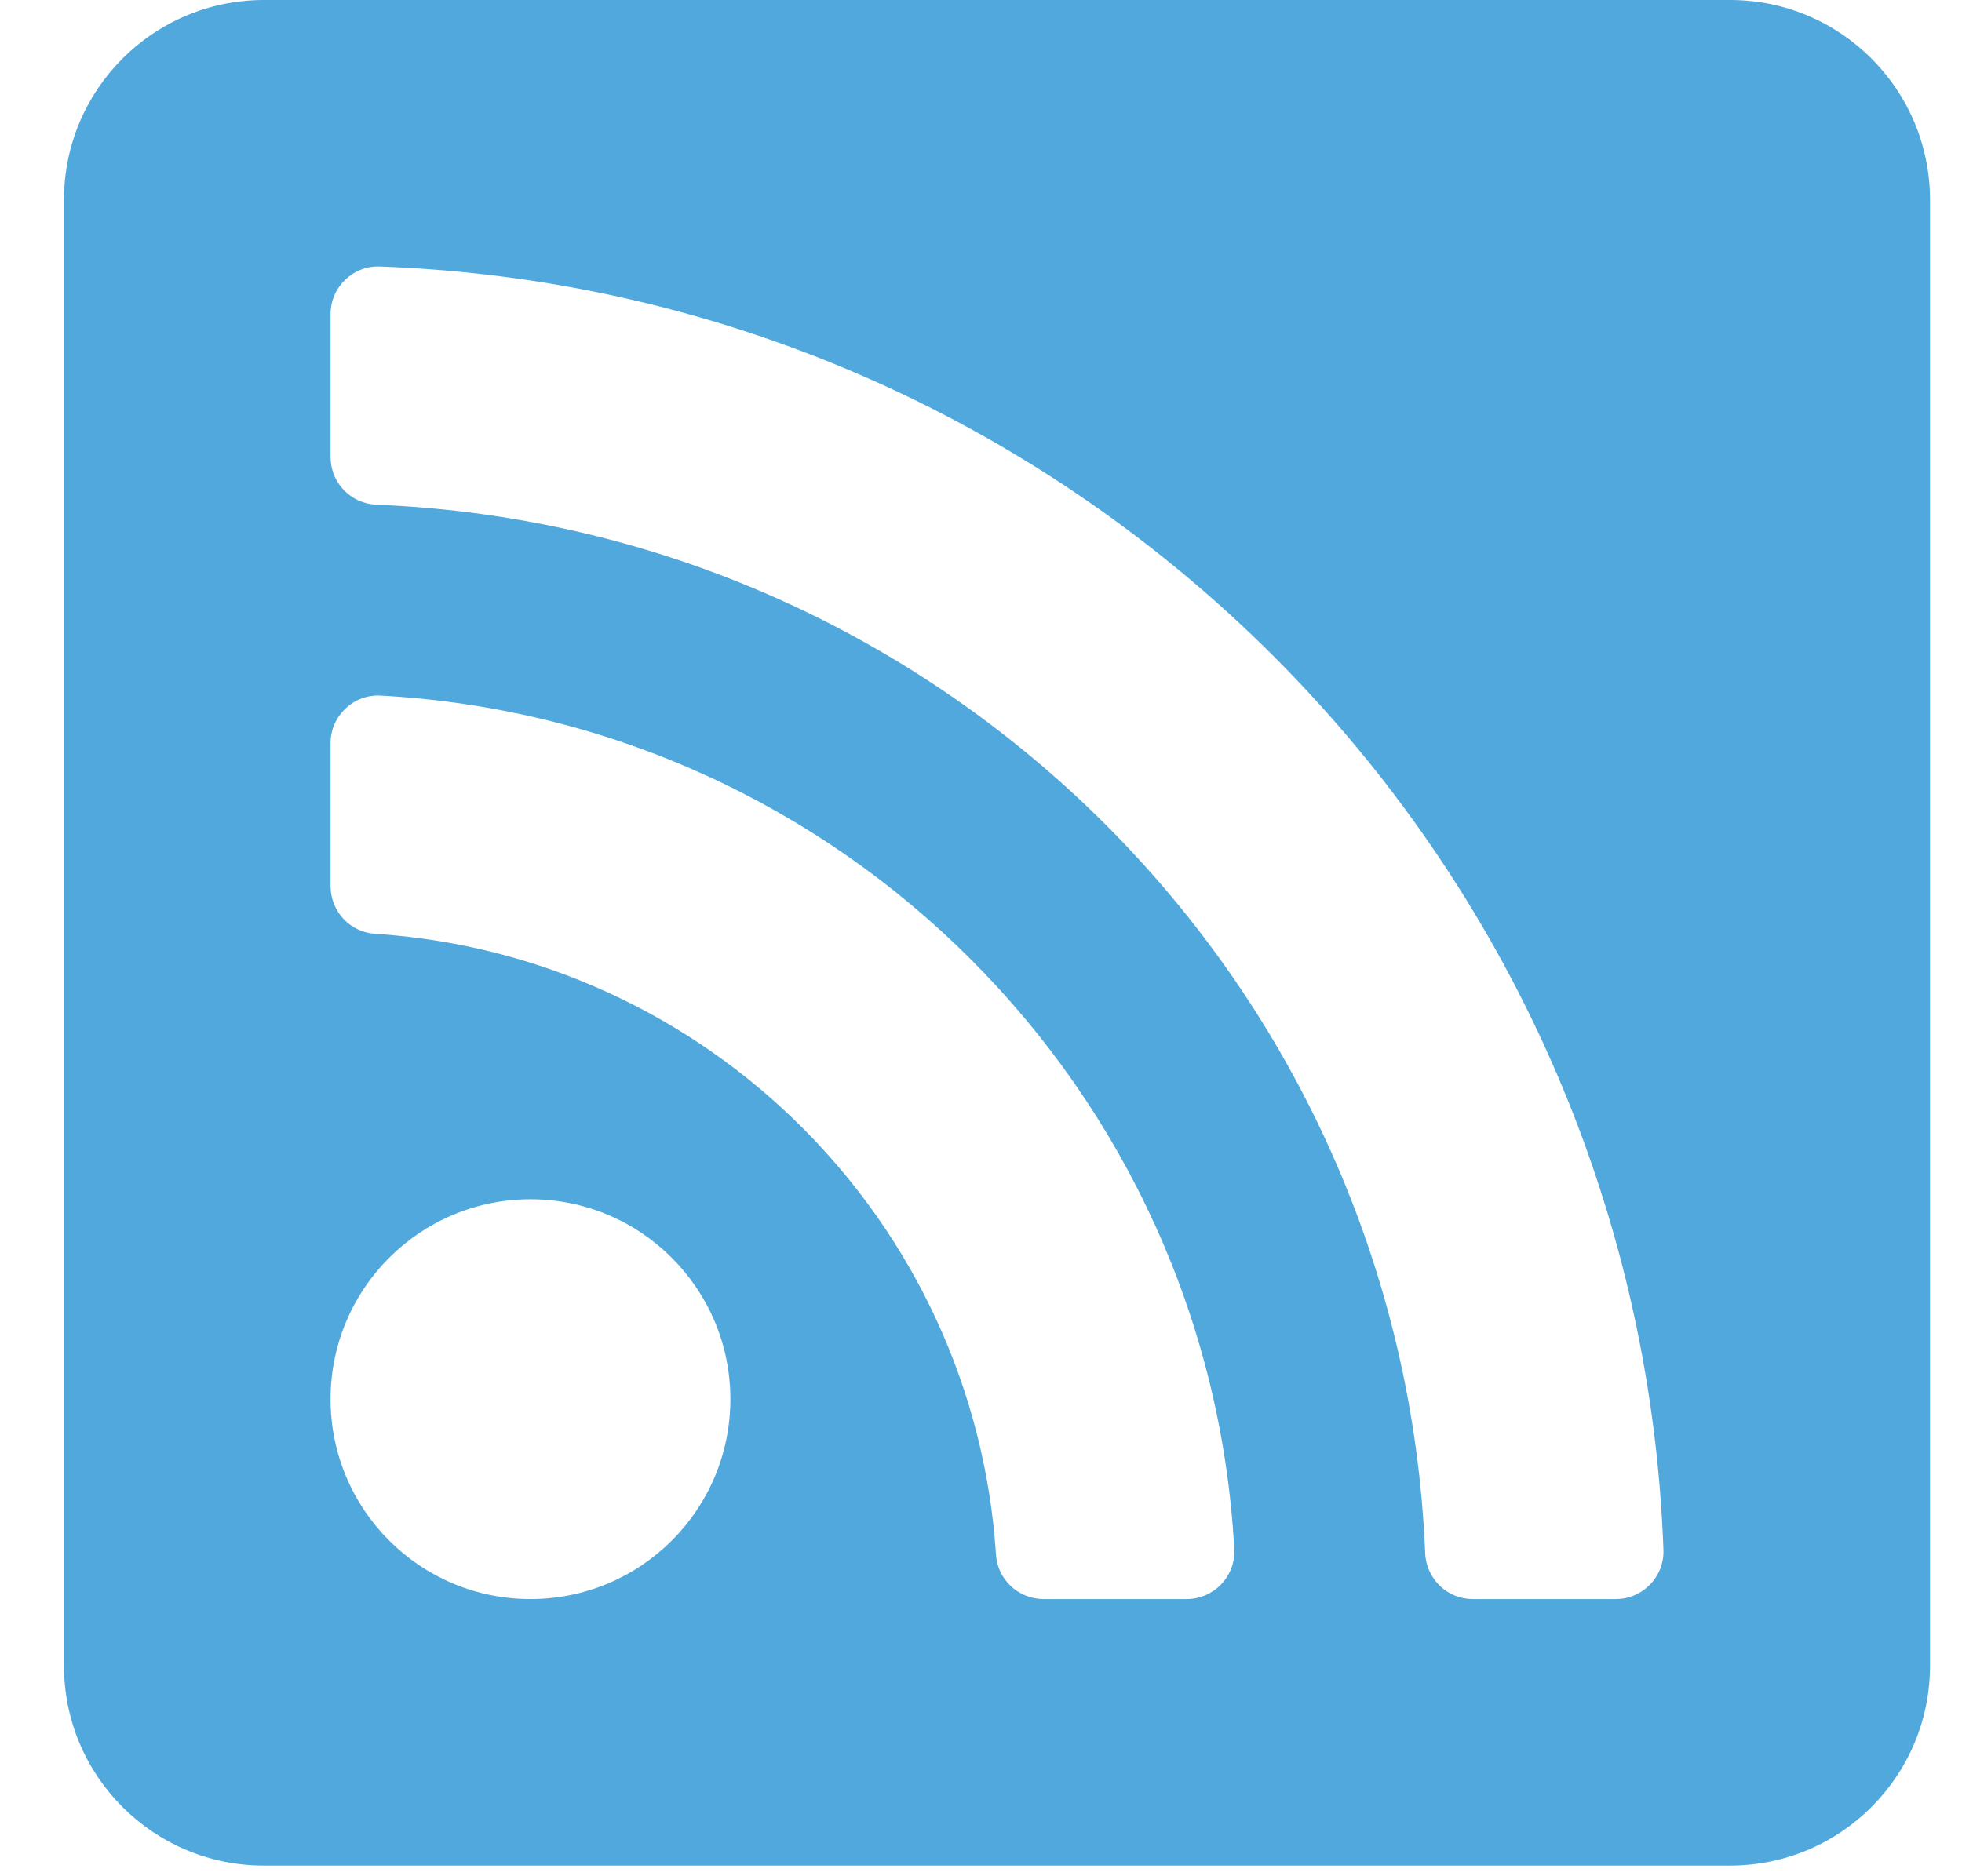 <svg width="23" height="22" viewBox="0 0 23 22" fill="none" xmlns="http://www.w3.org/2000/svg">
<path d="M20.281 0H3.094C1.799 0 0.75 1.049 0.75 2.344V19.531C0.75 20.826 1.799 21.875 3.094 21.875H20.281C21.576 21.875 22.625 20.826 22.625 19.531V2.344C22.625 1.049 21.576 0 20.281 0ZM6.219 18.75C4.924 18.75 3.875 17.701 3.875 16.406C3.875 15.112 4.924 14.062 6.219 14.062C7.513 14.062 8.562 15.112 8.562 16.406C8.562 17.701 7.513 18.75 6.219 18.75ZM13.911 18.75H12.234C11.941 18.75 11.695 18.524 11.676 18.231C11.421 14.322 8.295 11.203 4.394 10.949C4.101 10.93 3.875 10.684 3.875 10.391V8.714C3.875 8.395 4.142 8.139 4.461 8.156C9.858 8.448 14.177 12.772 14.469 18.164C14.486 18.483 14.23 18.75 13.911 18.75ZM18.941 18.75H17.265C16.964 18.75 16.719 18.512 16.707 18.211C16.434 11.544 11.082 6.191 4.414 5.918C4.113 5.906 3.875 5.661 3.875 5.36V3.684C3.875 3.368 4.136 3.114 4.451 3.125C12.645 3.42 19.207 10.02 19.5 18.174C19.511 18.489 19.256 18.75 18.941 18.75Z" fill="#51A8DD"/>
</svg>
